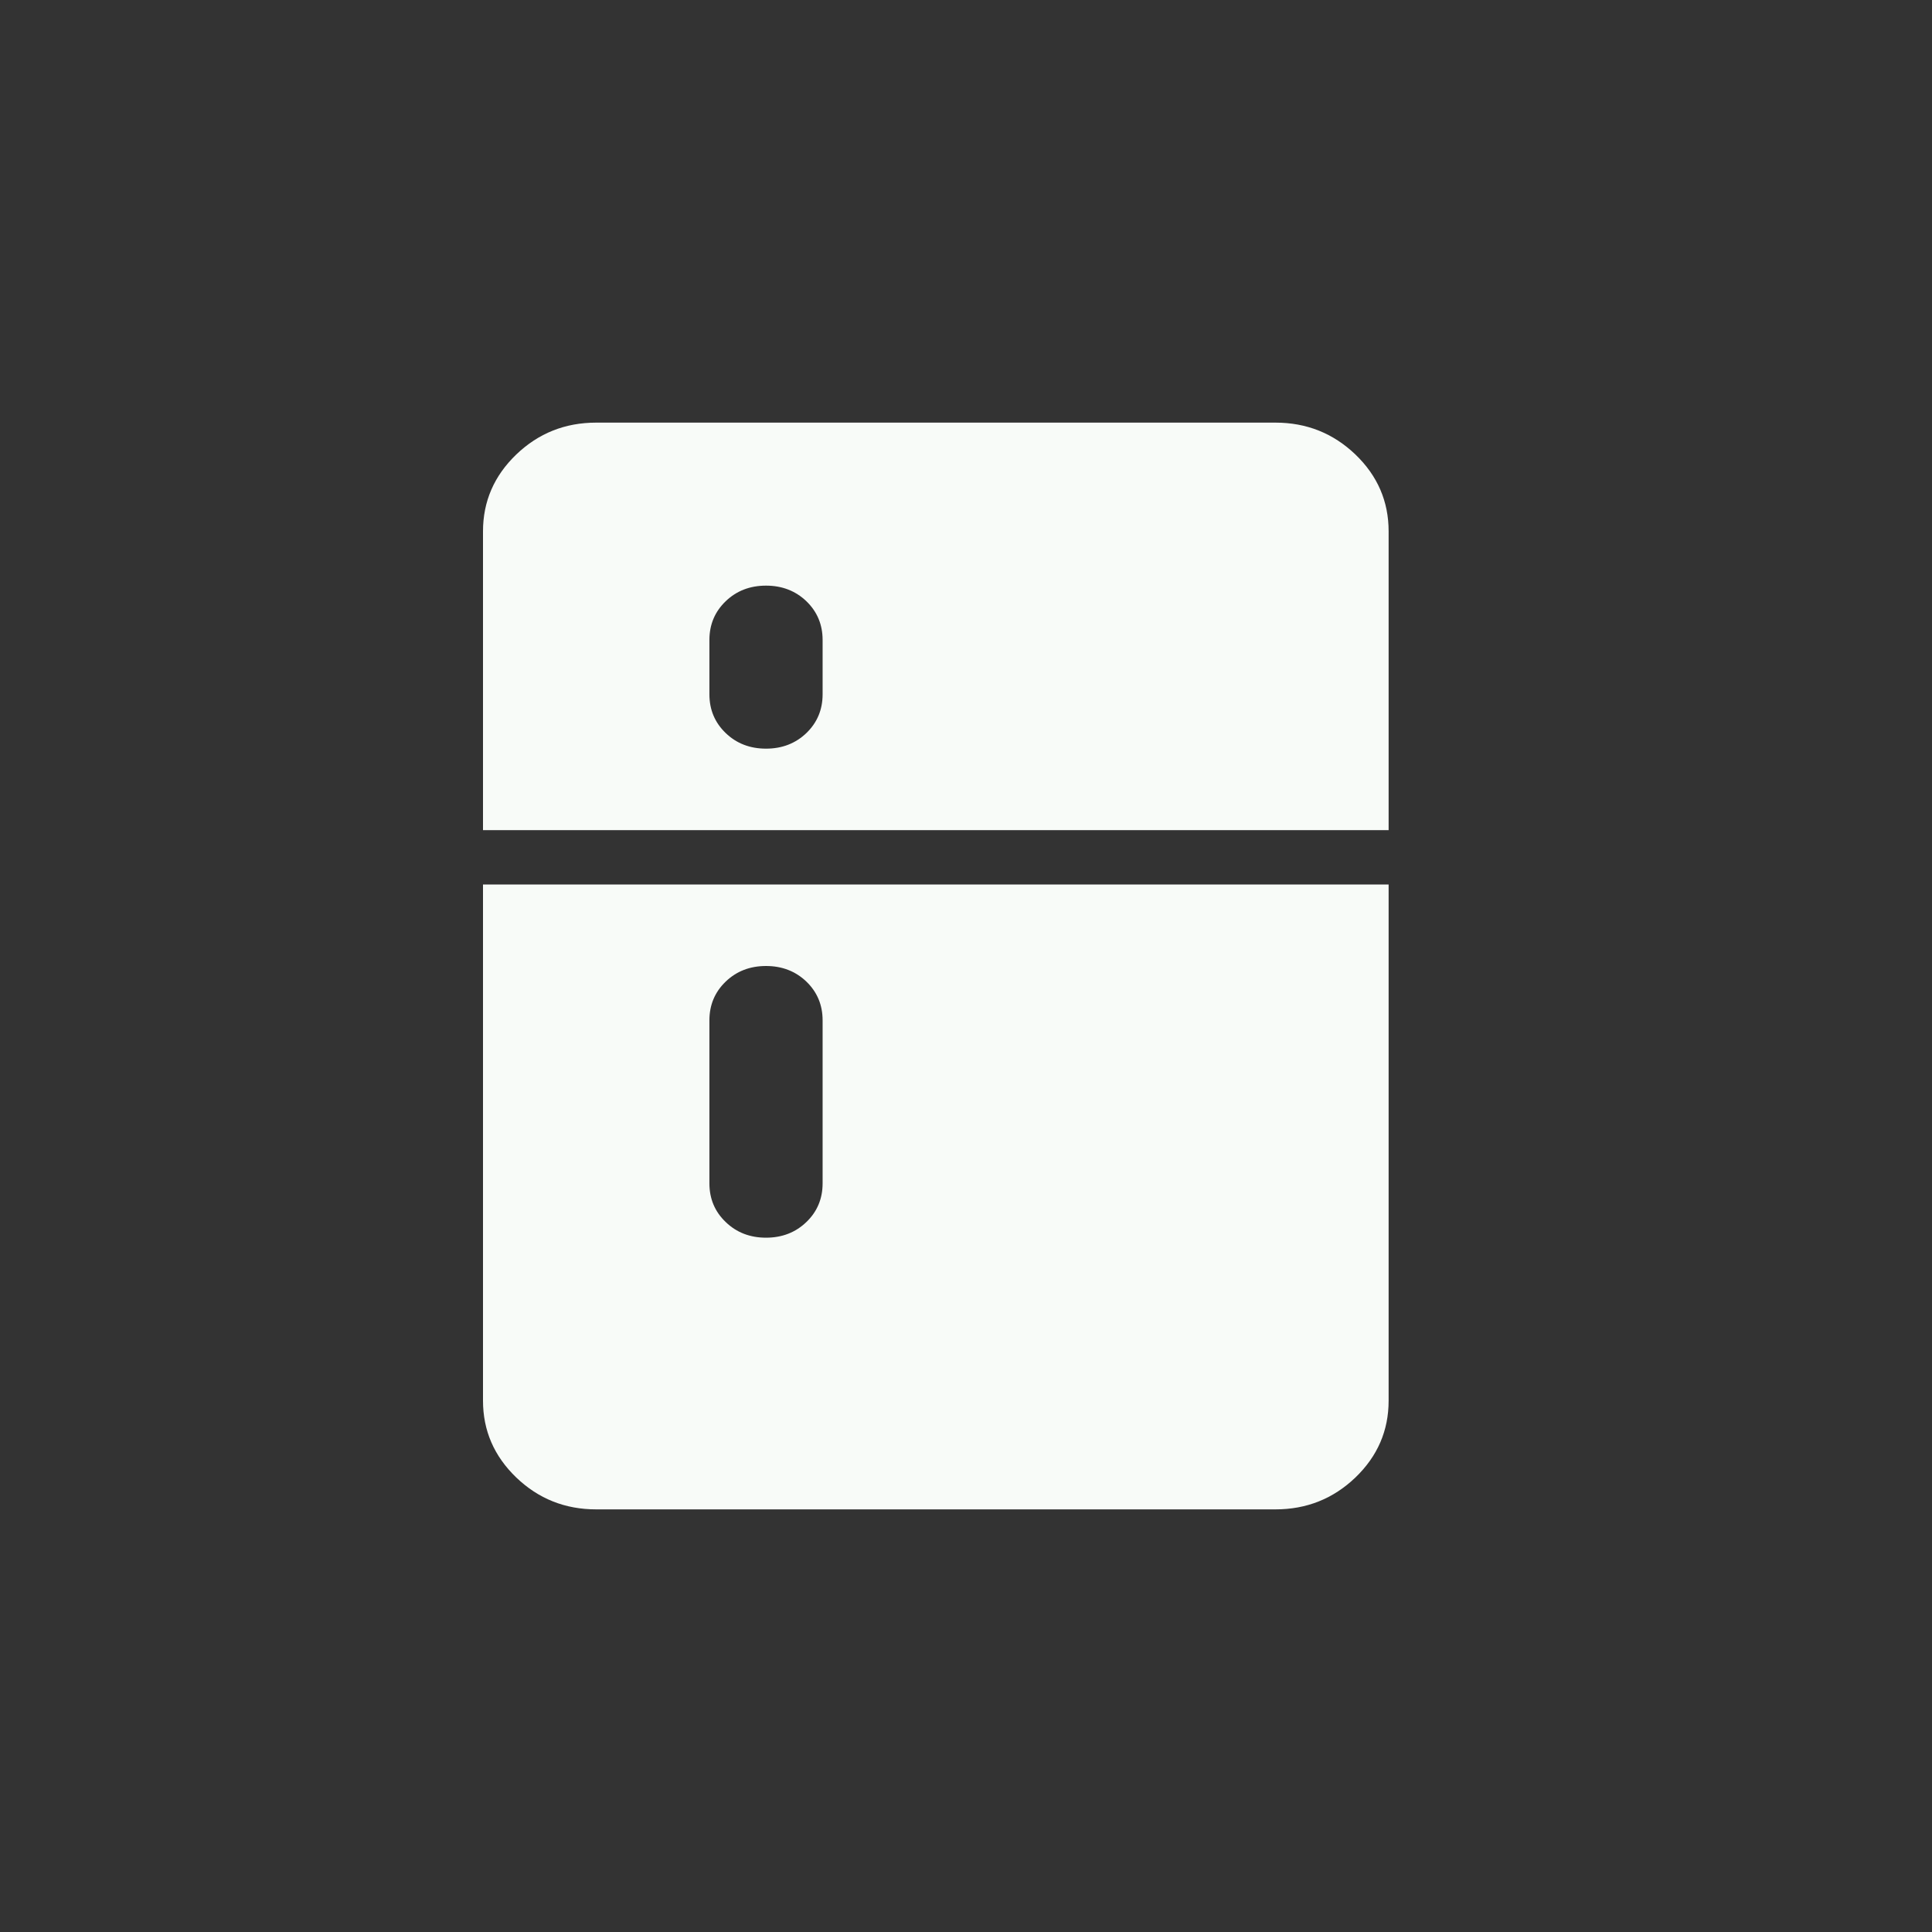 <svg width="32" height="32" viewBox="0 0 32 32" fill="none" xmlns="http://www.w3.org/2000/svg">
<rect x="0" y="0" width="32" height="32" fill="#333333" stroke="none"/>
<path d="M8 13.75V8.8C8 8.305 8.184 7.881 8.551 7.528C8.918 7.176 9.359 7 9.875 7H21.125C21.641 7 22.082 7.176 22.45 7.528C22.817 7.881 23 8.305 23 8.8V13.75H8ZM12.688 12.4C12.953 12.4 13.176 12.314 13.356 12.142C13.535 11.969 13.625 11.755 13.625 11.5V10.6C13.625 10.345 13.535 10.131 13.356 9.958C13.176 9.786 12.953 9.7 12.688 9.7C12.422 9.7 12.199 9.786 12.02 9.958C11.84 10.131 11.75 10.345 11.75 10.6V11.5C11.75 11.755 11.84 11.969 12.02 12.142C12.199 12.314 12.422 12.4 12.688 12.4ZM12.688 20.5C12.953 20.5 13.176 20.414 13.356 20.241C13.535 20.069 13.625 19.855 13.625 19.6V16.9C13.625 16.645 13.535 16.431 13.356 16.258C13.176 16.086 12.953 16 12.688 16C12.422 16 12.199 16.086 12.02 16.258C11.84 16.431 11.75 16.645 11.75 16.9V19.6C11.75 19.855 11.84 20.069 12.02 20.241C12.199 20.414 12.422 20.5 12.688 20.5ZM9.875 25C9.359 25 8.918 24.824 8.551 24.472C8.184 24.119 8 23.695 8 23.2V14.65H23V23.2C23 23.695 22.817 24.119 22.45 24.472C22.082 24.824 21.641 25 21.125 25H9.875Z" fill="#F8FBF8"/>
</svg>
